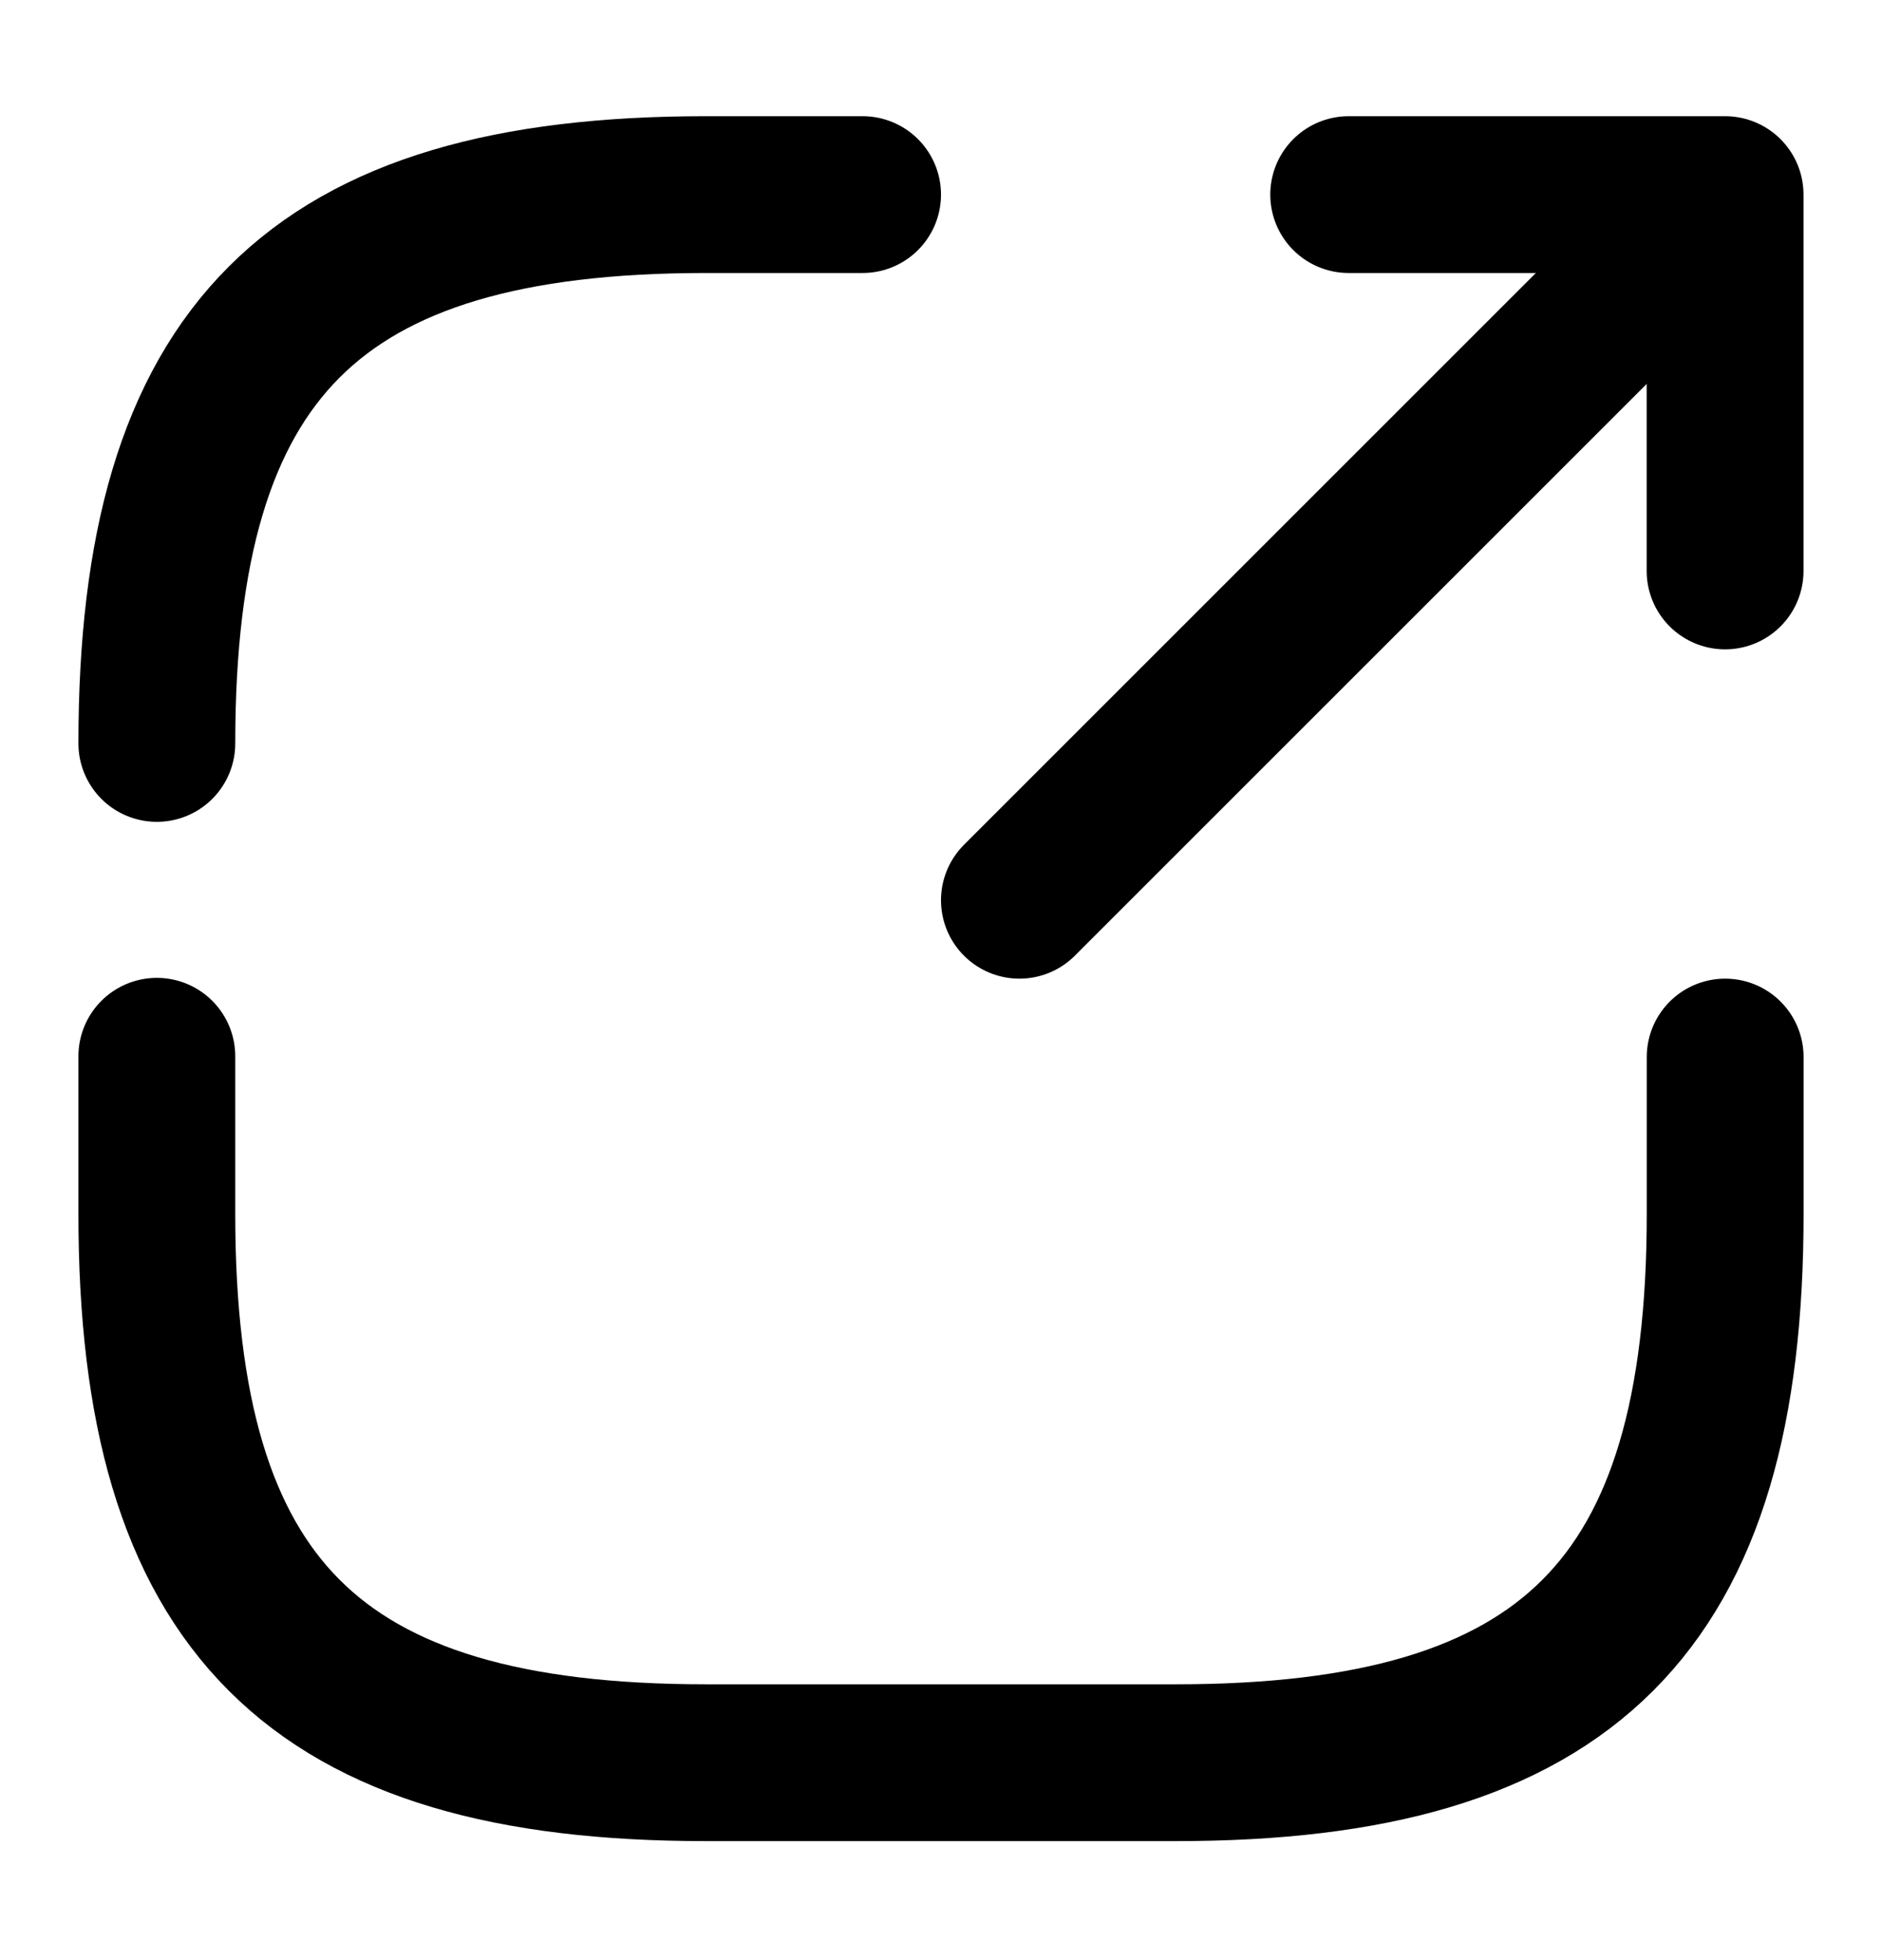 <svg width="24" height="25" viewBox="0 0 24 25" fill="none" xmlns="http://www.w3.org/2000/svg">
<path d="M13 11.482L21.2 3.282Z" fill="black"/>
<path d="M13 11.482L21.2 3.282" stroke="black" stroke-width="2" stroke-linecap="round" stroke-linejoin="round"/>
<path d="M21.999 7.282V2.482H17.199" stroke="black" stroke-width="2" stroke-linecap="round" stroke-linejoin="round"/>
<path d="M2 13.472V15.482C2 20.482 4 22.482 9 22.482H15C20 22.482 22 20.482 22 15.482V13.482" stroke="black" stroke-width="2" stroke-linecap="round" stroke-linejoin="round"/>
<path d="M11 2.482H9C4 2.482 2 4.482 2 9.482" stroke="black" stroke-width="2" stroke-linecap="round" stroke-linejoin="round"/>
</svg>
